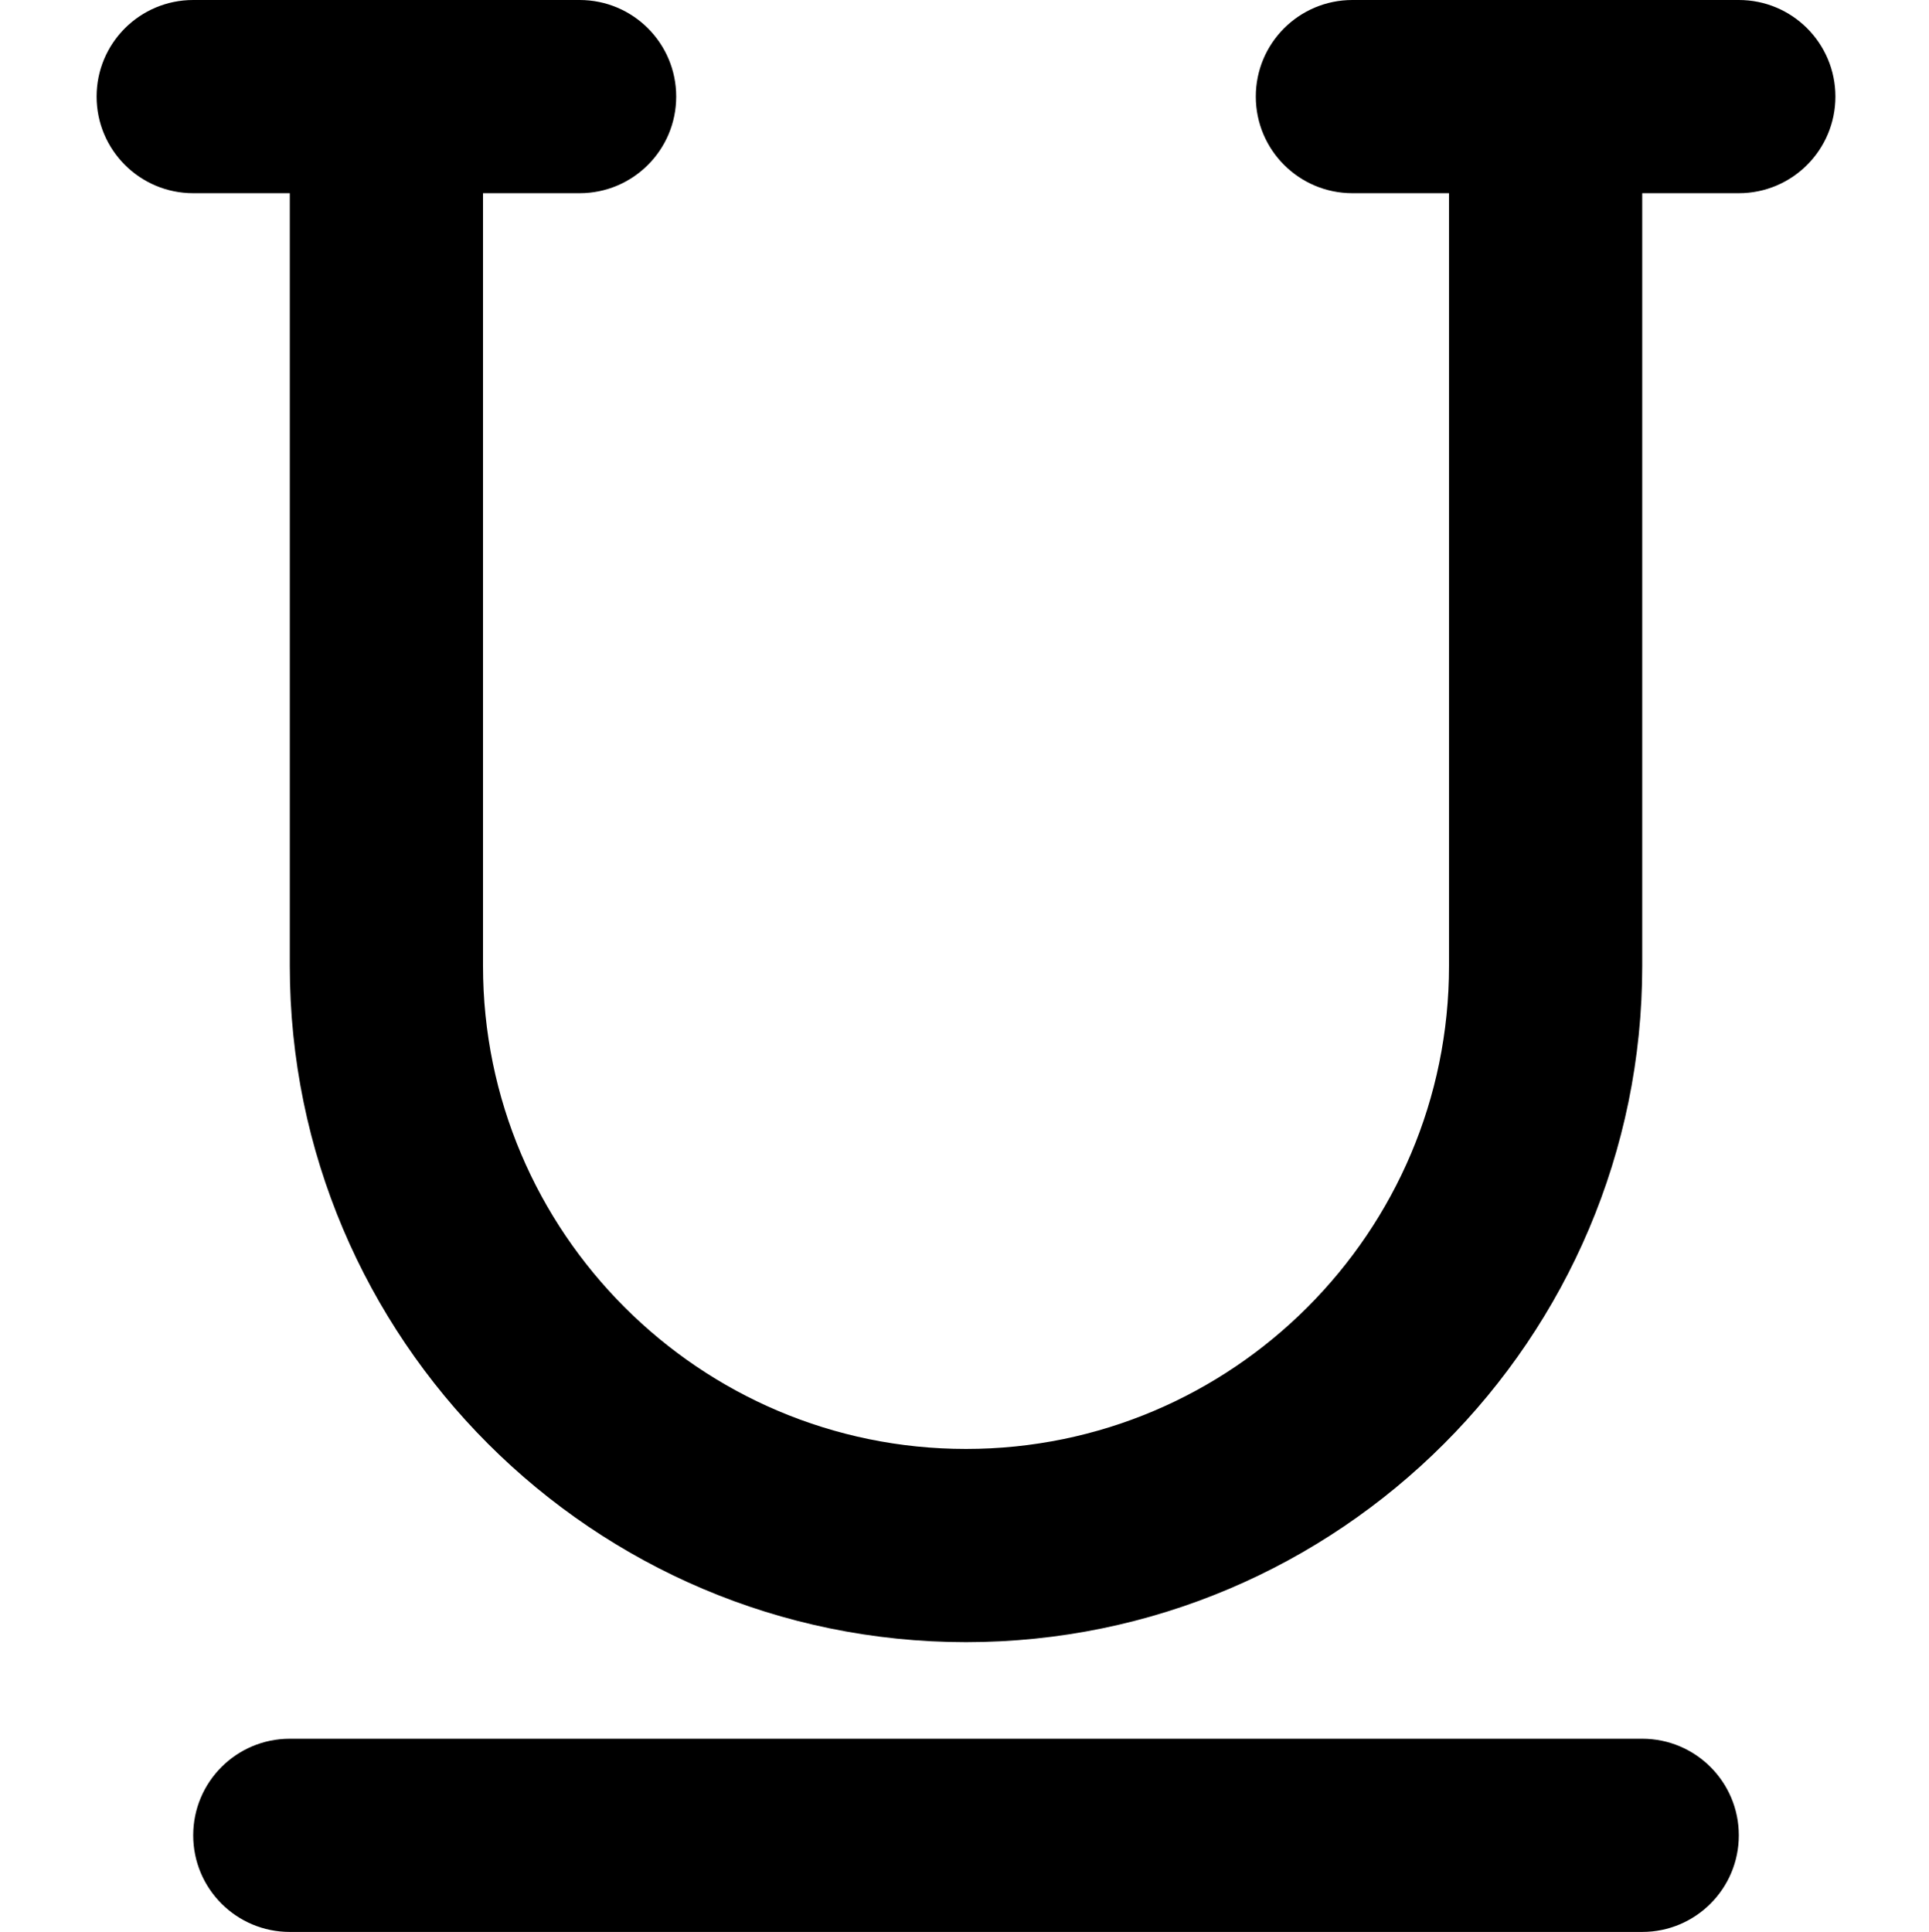 <svg viewBox="-21 0 426 426.667" xmlns="http://www.w3.org/2000/svg">
    <path
        d="m363 0h-85.332c-11.777 0-21.336 9.535-21.336 21.332s9.559 21.336 21.336 21.336h21.332v170.664c0 58.816-47.852 106.668-106.668 106.668-58.816 0-106.664-47.852-106.664-106.668v-170.664h21.332c11.777 0 21.332-9.539 21.332-21.336s-9.555-21.332-21.332-21.332h-85.332c-11.777 0-21.336 9.535-21.336 21.332s9.559 21.336 21.336 21.336h21.332v170.664c0 82.328 66.988 149.336 149.332 149.336 82.348 0 149.336-67.008 149.336-149.336v-170.664h21.332c11.777 0 21.332-9.539 21.332-21.336s-9.555-21.332-21.332-21.332zm0 0" />
    <path
        d="m341.668 384h-298.668c-11.777 0-21.332 9.535-21.332 21.332s9.555 21.336 21.332 21.336h298.668c11.773 0 21.332-9.539 21.332-21.336s-9.559-21.332-21.332-21.332zm0 0" />
</svg>